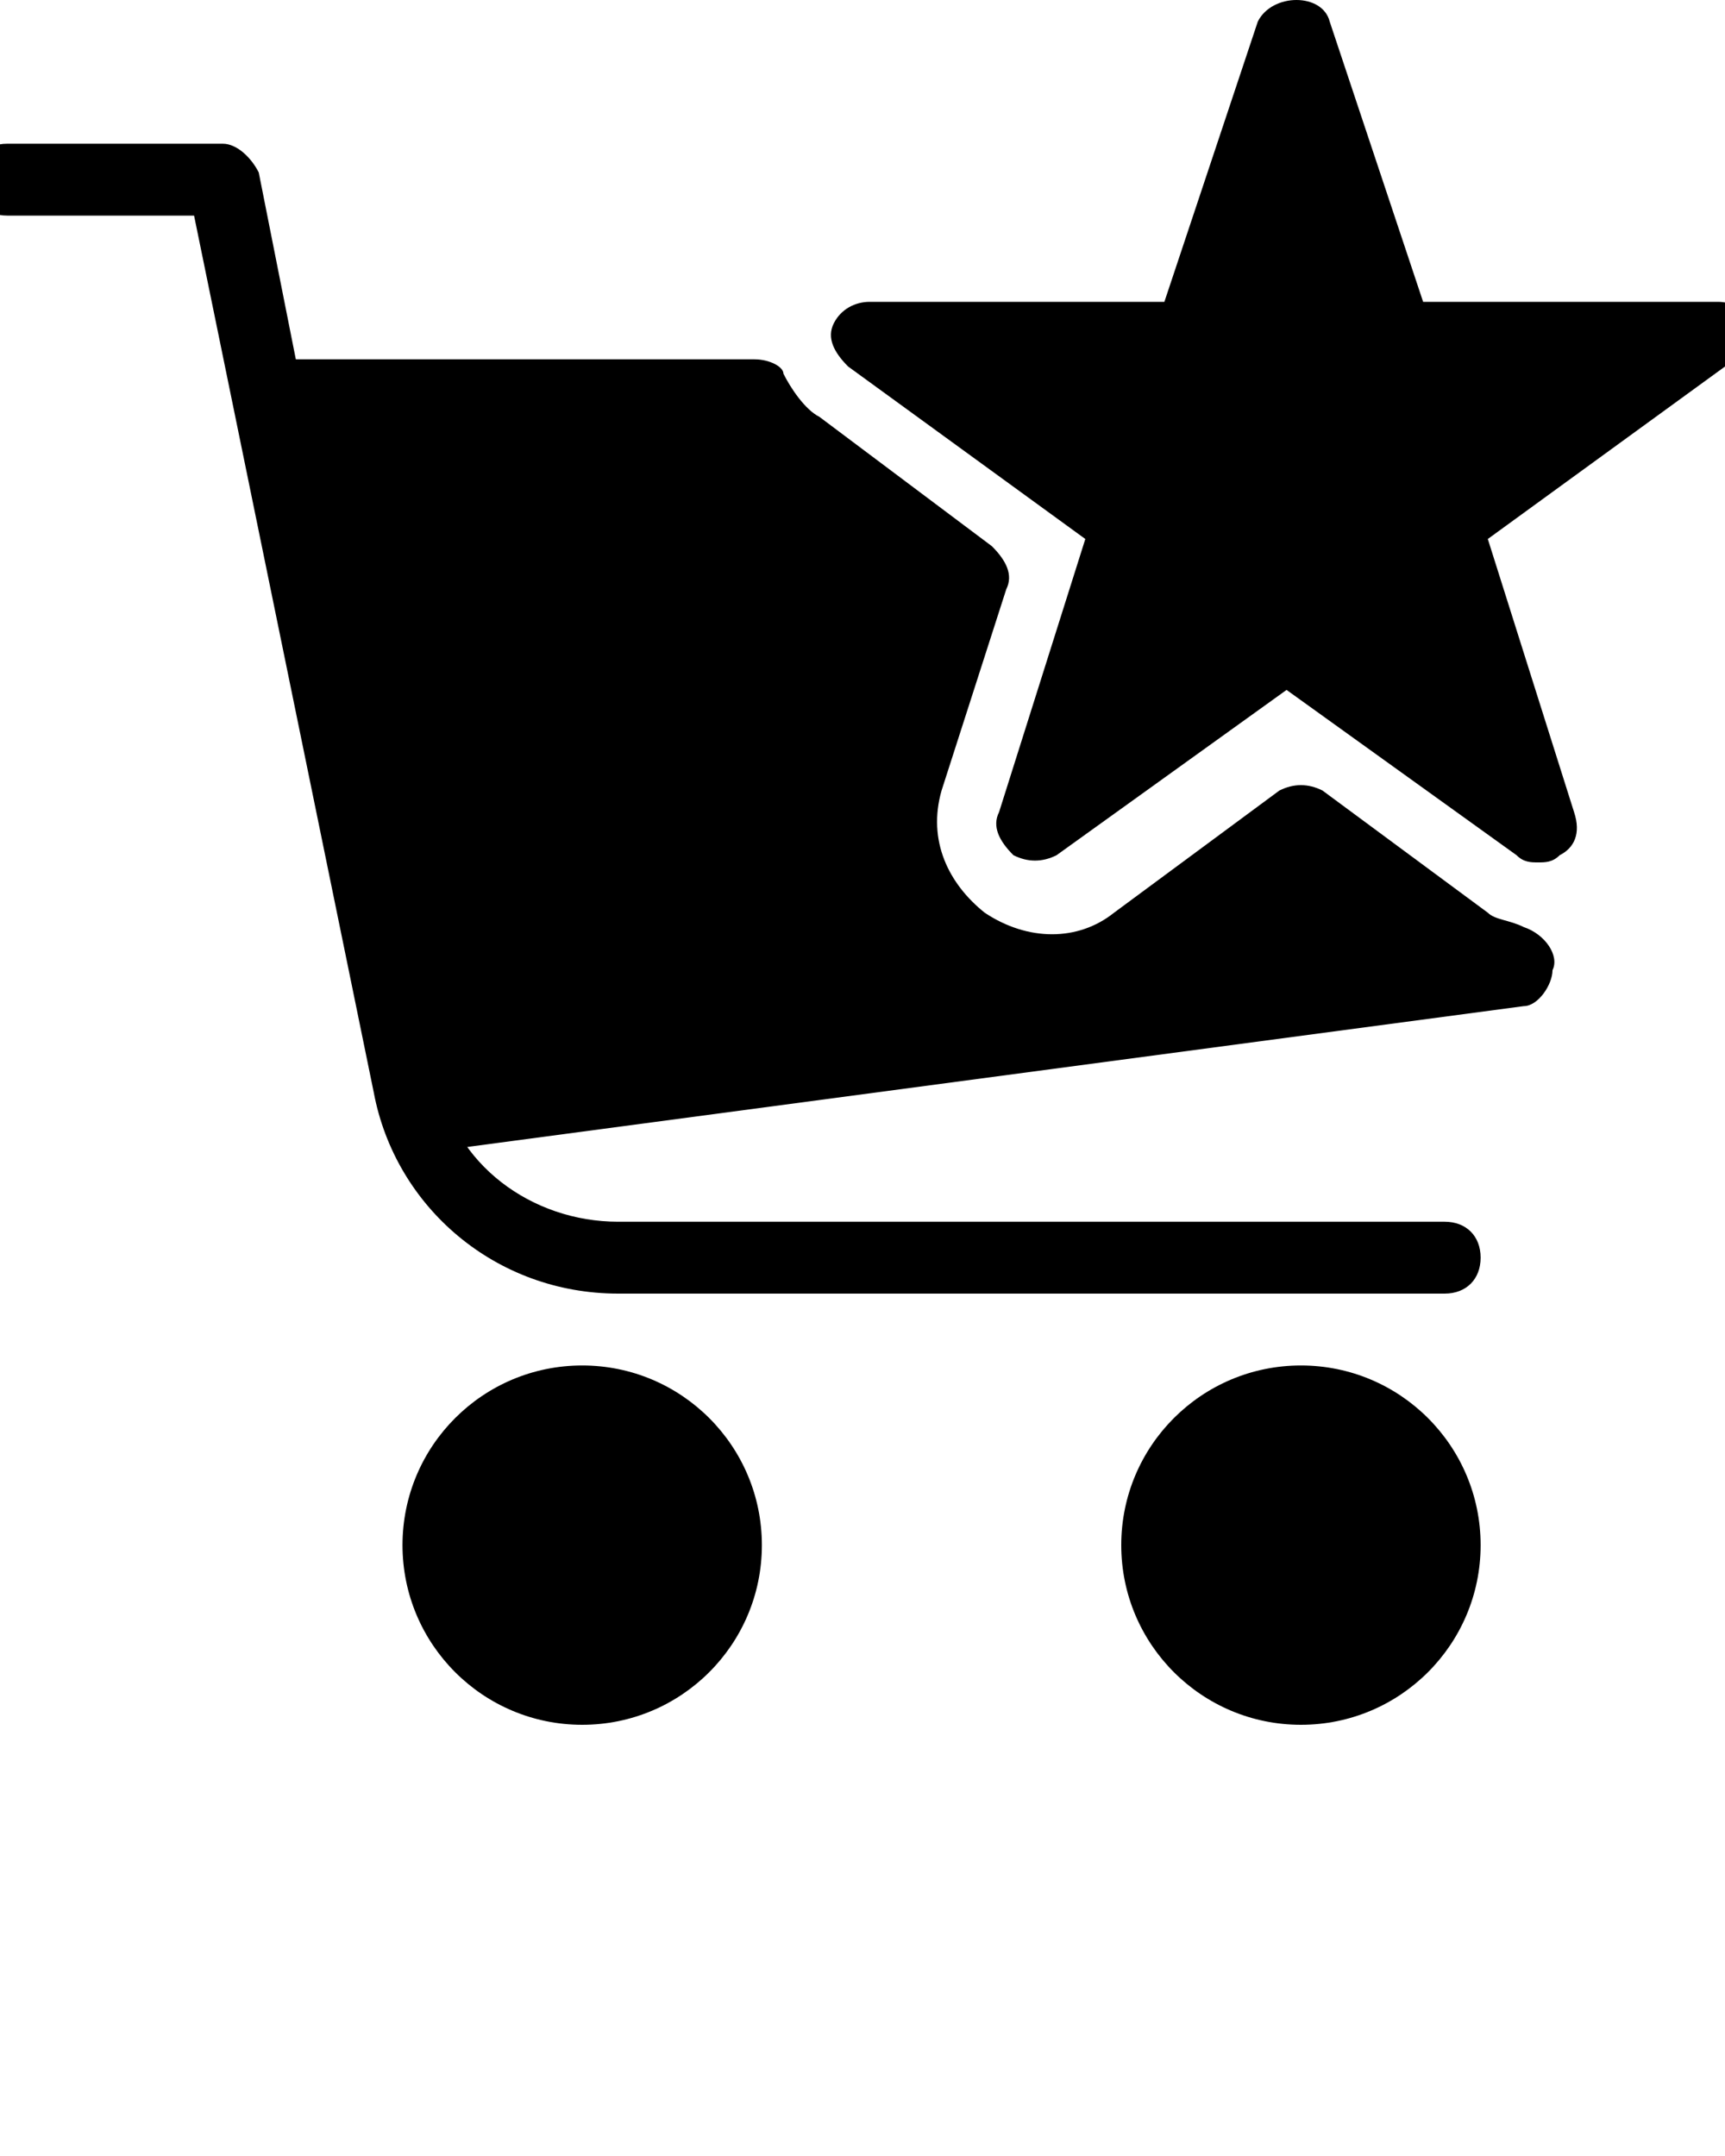 <?xml version="1.0" encoding="utf-8"?>
<!-- Generator: Adobe Illustrator 19.2.0, SVG Export Plug-In . SVG Version: 6.00 Build 0)  -->
<svg version="1.1" id="Layer_1" xmlns="http://www.w3.org/2000/svg" xmlns:xlink="http://www.w3.org/1999/xlink" x="0px" y="0px"
	 viewBox="0 0 24 30" style="enable-background:new 0 0 24 30;" xml:space="preserve">
<g>
	<g>
		<circle cx="18.1" cy="21.5" r="2.5"/>
		<circle cx="8.1" cy="21.5" r="2.5"/>
	</g>
	<g>
		<path d="M20.1,18H8.6c-1.7,0-3.1-1.2-3.4-2.8L2.7,3H0.1c-0.3,0-0.5-0.2-0.5-0.5S-0.2,2,0.1,2h3c0.2,0,0.4,0.2,0.5,0.4L6.1,15
			c0.2,1.2,1.3,2,2.5,2h11.5c0.3,0,0.5,0.2,0.5,0.5S20.4,18,20.1,18z"/>
	</g>
	<g>
		<path d="M21.2,12.9c-0.2-0.1-0.4-0.1-0.5-0.2L18.4,11c-0.2-0.1-0.4-0.1-0.6,0l-2.3,1.7c-0.5,0.4-1.2,0.4-1.8,0
			c-0.5-0.4-0.8-1-0.6-1.7L14,8.2c0.1-0.2,0-0.4-0.2-0.6l-2.4-1.8c-0.2-0.1-0.4-0.4-0.5-0.6C10.9,5.1,10.7,5,10.5,5H4.1
			C3.9,5,3.8,5,3.7,5.2S3.6,5.4,3.6,5.6l2,10c0,0.2,0.3,0.4,0.5,0.4c0,0,0,0,0.1,0l15-2c0.2,0,0.4-0.3,0.4-0.5
			C21.7,13.3,21.5,13,21.2,12.9z"/>
		<path d="M24.4,4.5c-0.1-0.2-0.3-0.3-0.5-0.3h-4.1l-1.3-3.9c-0.1-0.4-0.8-0.4-1,0l-1.3,3.9h-4.1c-0.2,0-0.4,0.1-0.5,0.3
			c-0.1,0.2,0,0.4,0.2,0.6l3.3,2.4l-1.2,3.8c-0.1,0.2,0,0.4,0.2,0.6c0.2,0.1,0.4,0.1,0.6,0l3.2-2.3l3.2,2.3c0.1,0.1,0.2,0.1,0.3,0.1
			c0.1,0,0.2,0,0.3-0.1c0.2-0.1,0.3-0.3,0.2-0.6l-1.2-3.8l3.3-2.4C24.4,5,24.4,4.8,24.4,4.5z"/>
	</g>
</g>
</svg>

